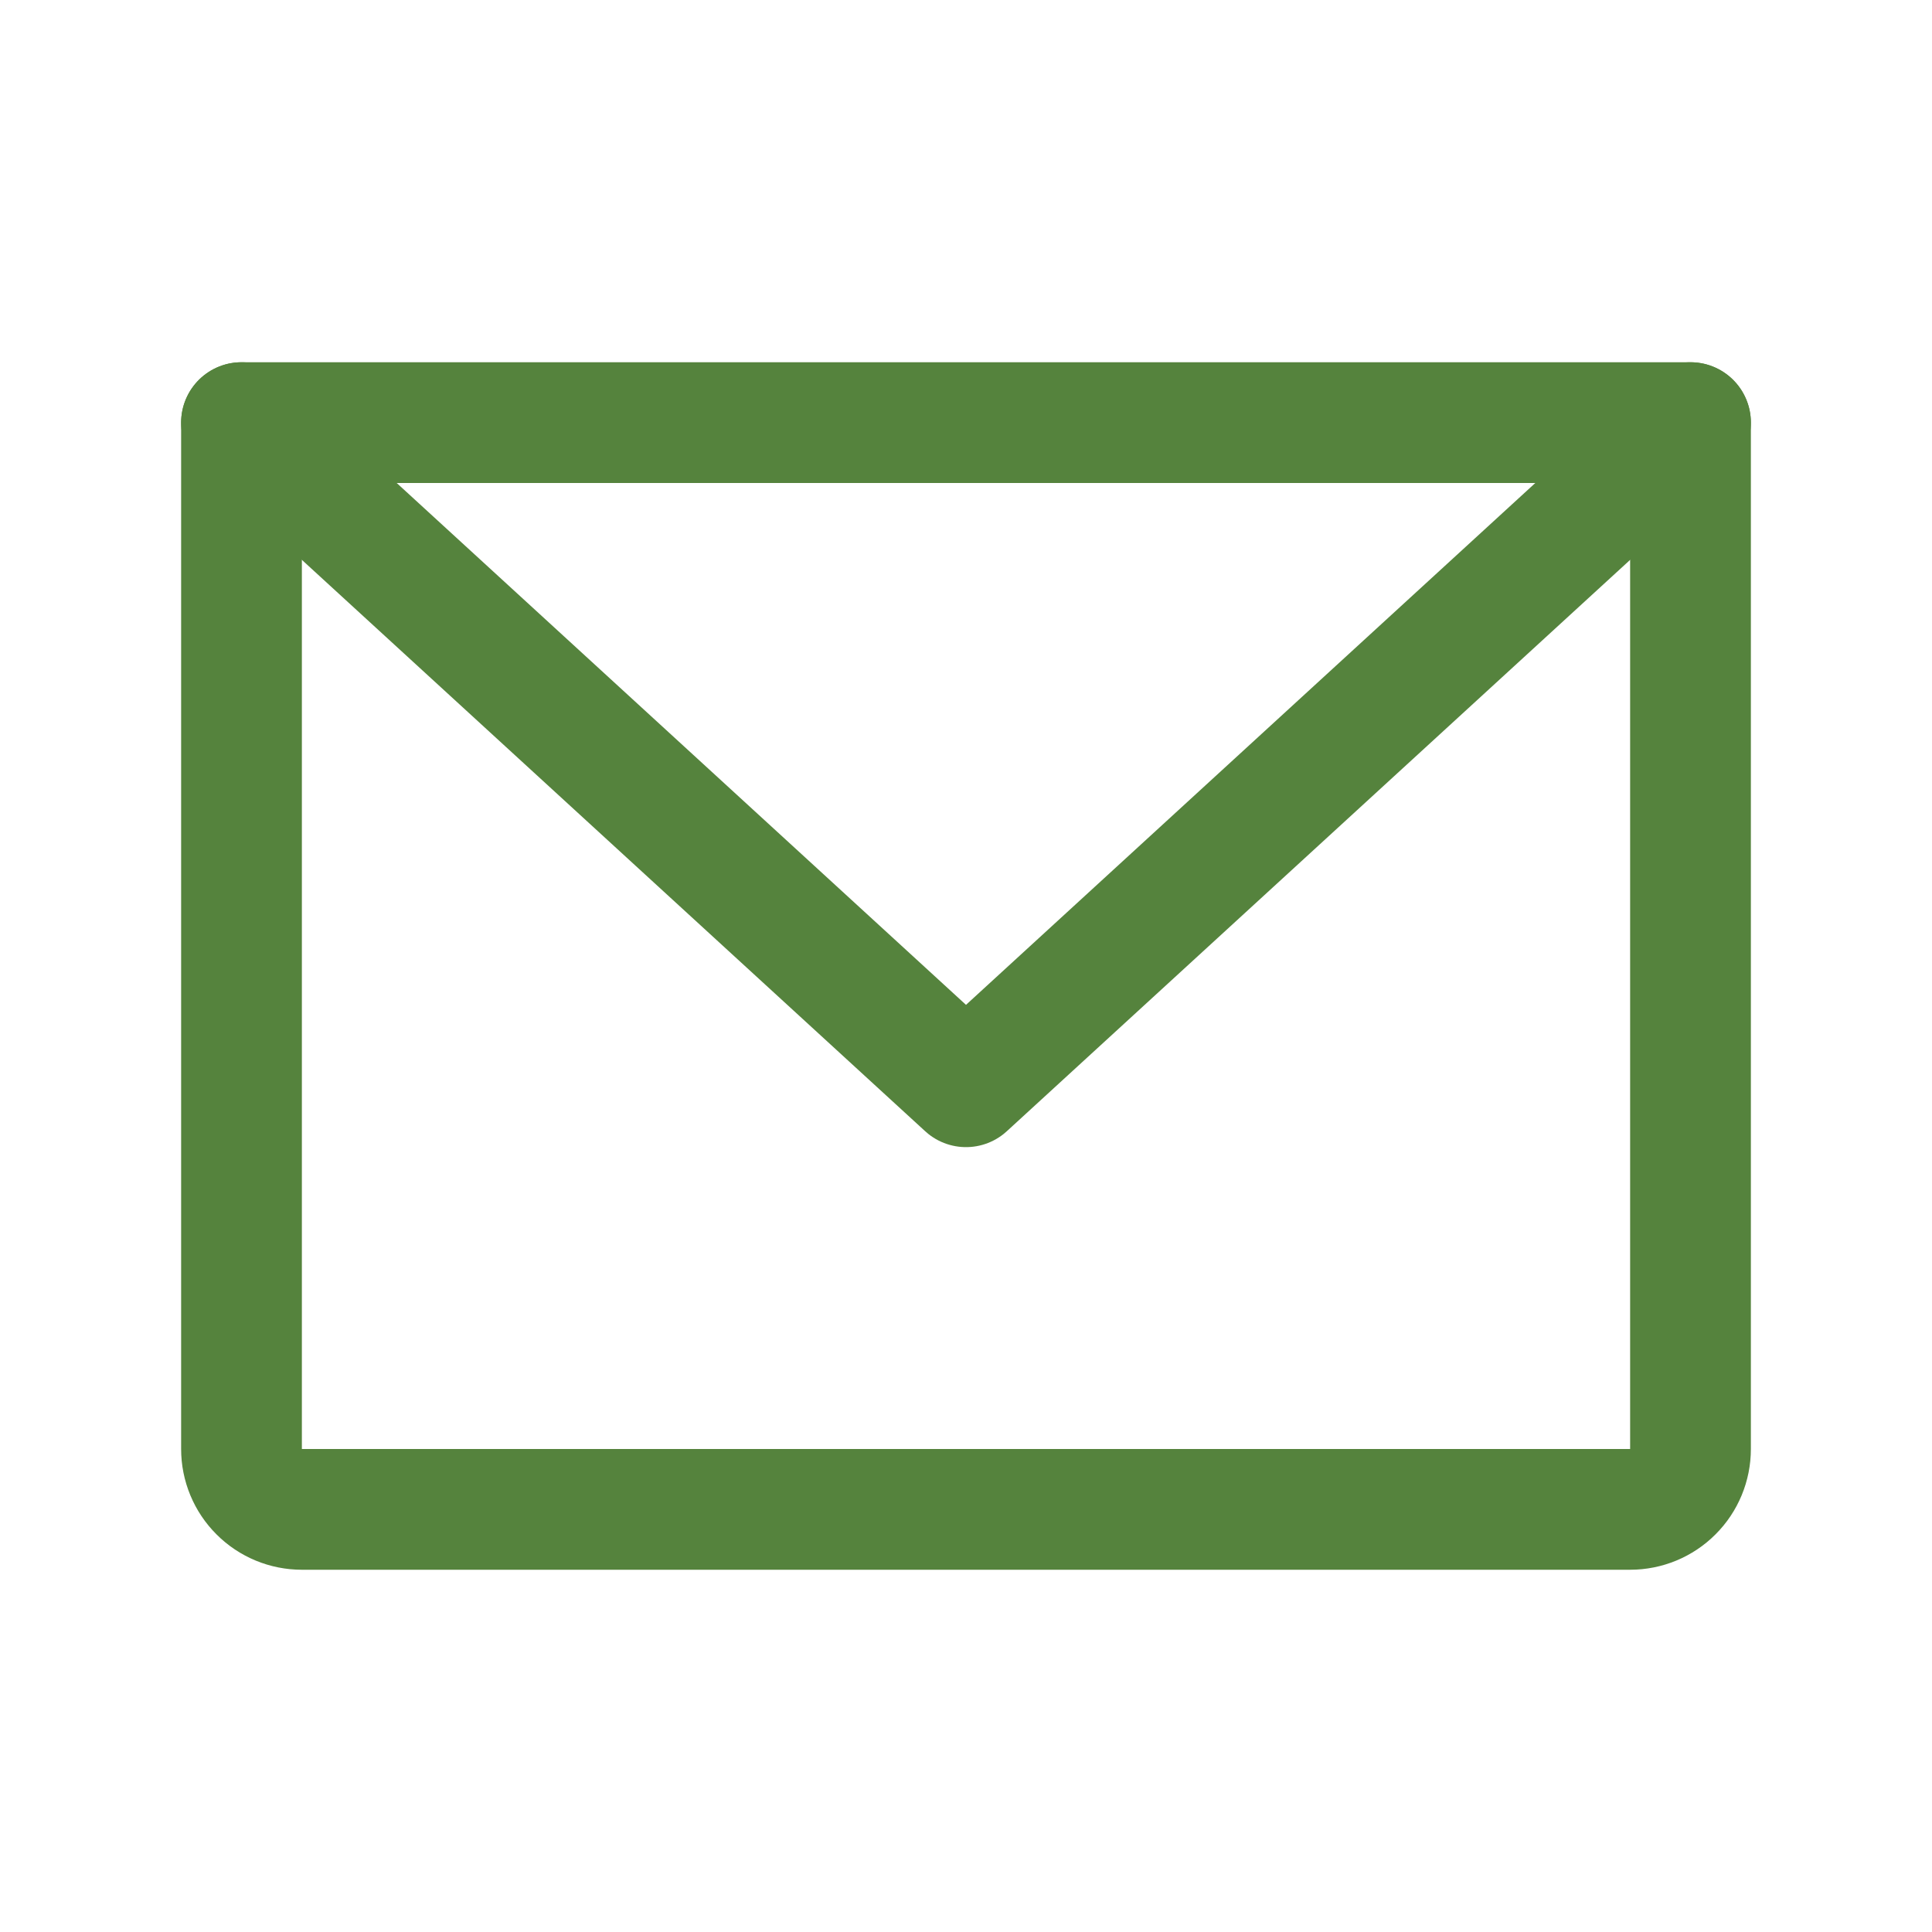 <svg width="32" height="32" viewBox="0 0 32 32" fill="none" xmlns="http://www.w3.org/2000/svg">
<path d="M4 7H28V24C28 24.265 27.895 24.52 27.707 24.707C27.52 24.895 27.265 25 27 25H5C4.735 25 4.48 24.895 4.293 24.707C4.105 24.52 4 24.265 4 24V7Z" stroke="#55833D" stroke-width="2" stroke-linecap="round" stroke-linejoin="round"/>
<path d="M28 7L16 18L4 7" stroke="#55833D" stroke-width="2" stroke-linecap="round" stroke-linejoin="round"/>
</svg>
